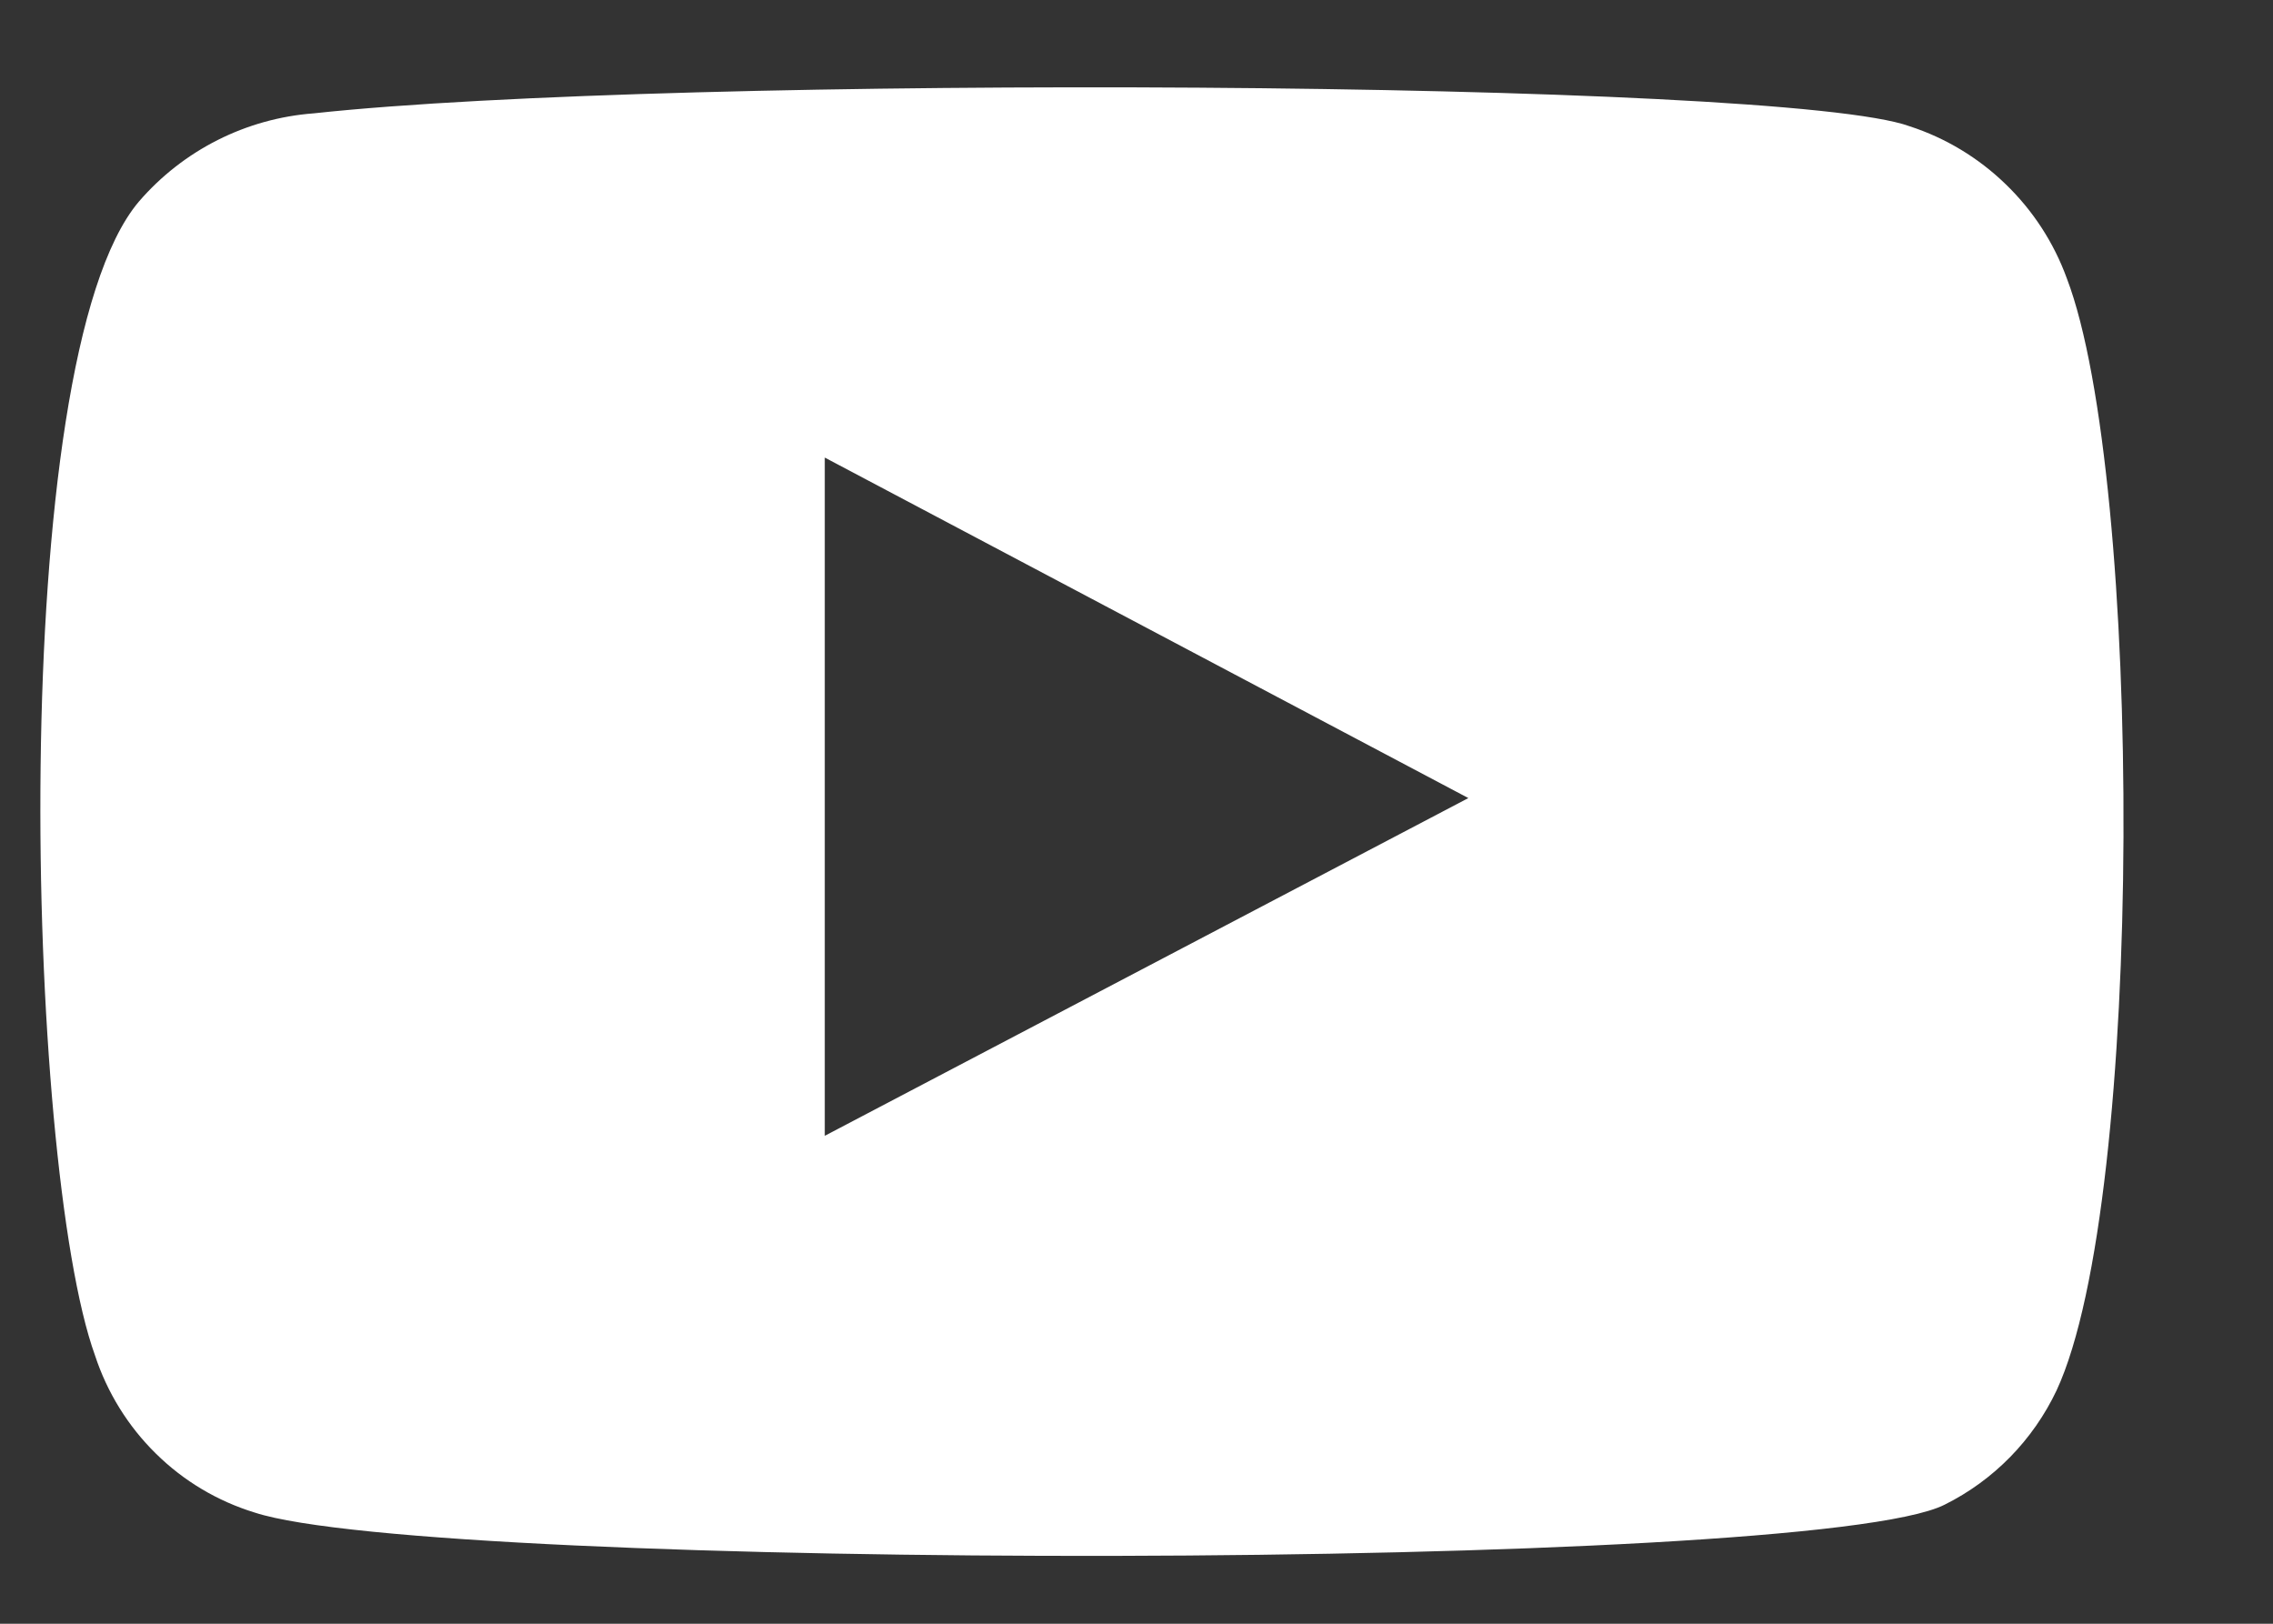 <svg width="14" height="10" viewBox="0 0 14 10" fill="none" xmlns="http://www.w3.org/2000/svg">
<rect x="0" y="0" width="14" height="10" fill="#333333" stroke="none"/>
<path fill-rule="evenodd" clip-rule="evenodd" d="M1.568 9.315C1.34 9.245 1.131 9.121 0.96 8.952C0.789 8.784 0.66 8.576 0.585 8.347C0.157 7.163 0.03 2.218 0.855 1.242C1.129 0.924 1.517 0.729 1.933 0.698C4.145 0.458 10.978 0.49 11.763 0.778C11.984 0.85 12.186 0.972 12.353 1.134C12.521 1.296 12.65 1.494 12.73 1.714C13.198 2.938 13.214 7.387 12.667 8.563C12.522 8.869 12.279 9.117 11.977 9.267C11.153 9.683 2.662 9.675 1.568 9.315V9.315ZM5.08 6.995L9.044 4.915L5.08 2.818V6.995Z" fill="white"/>
</svg>
